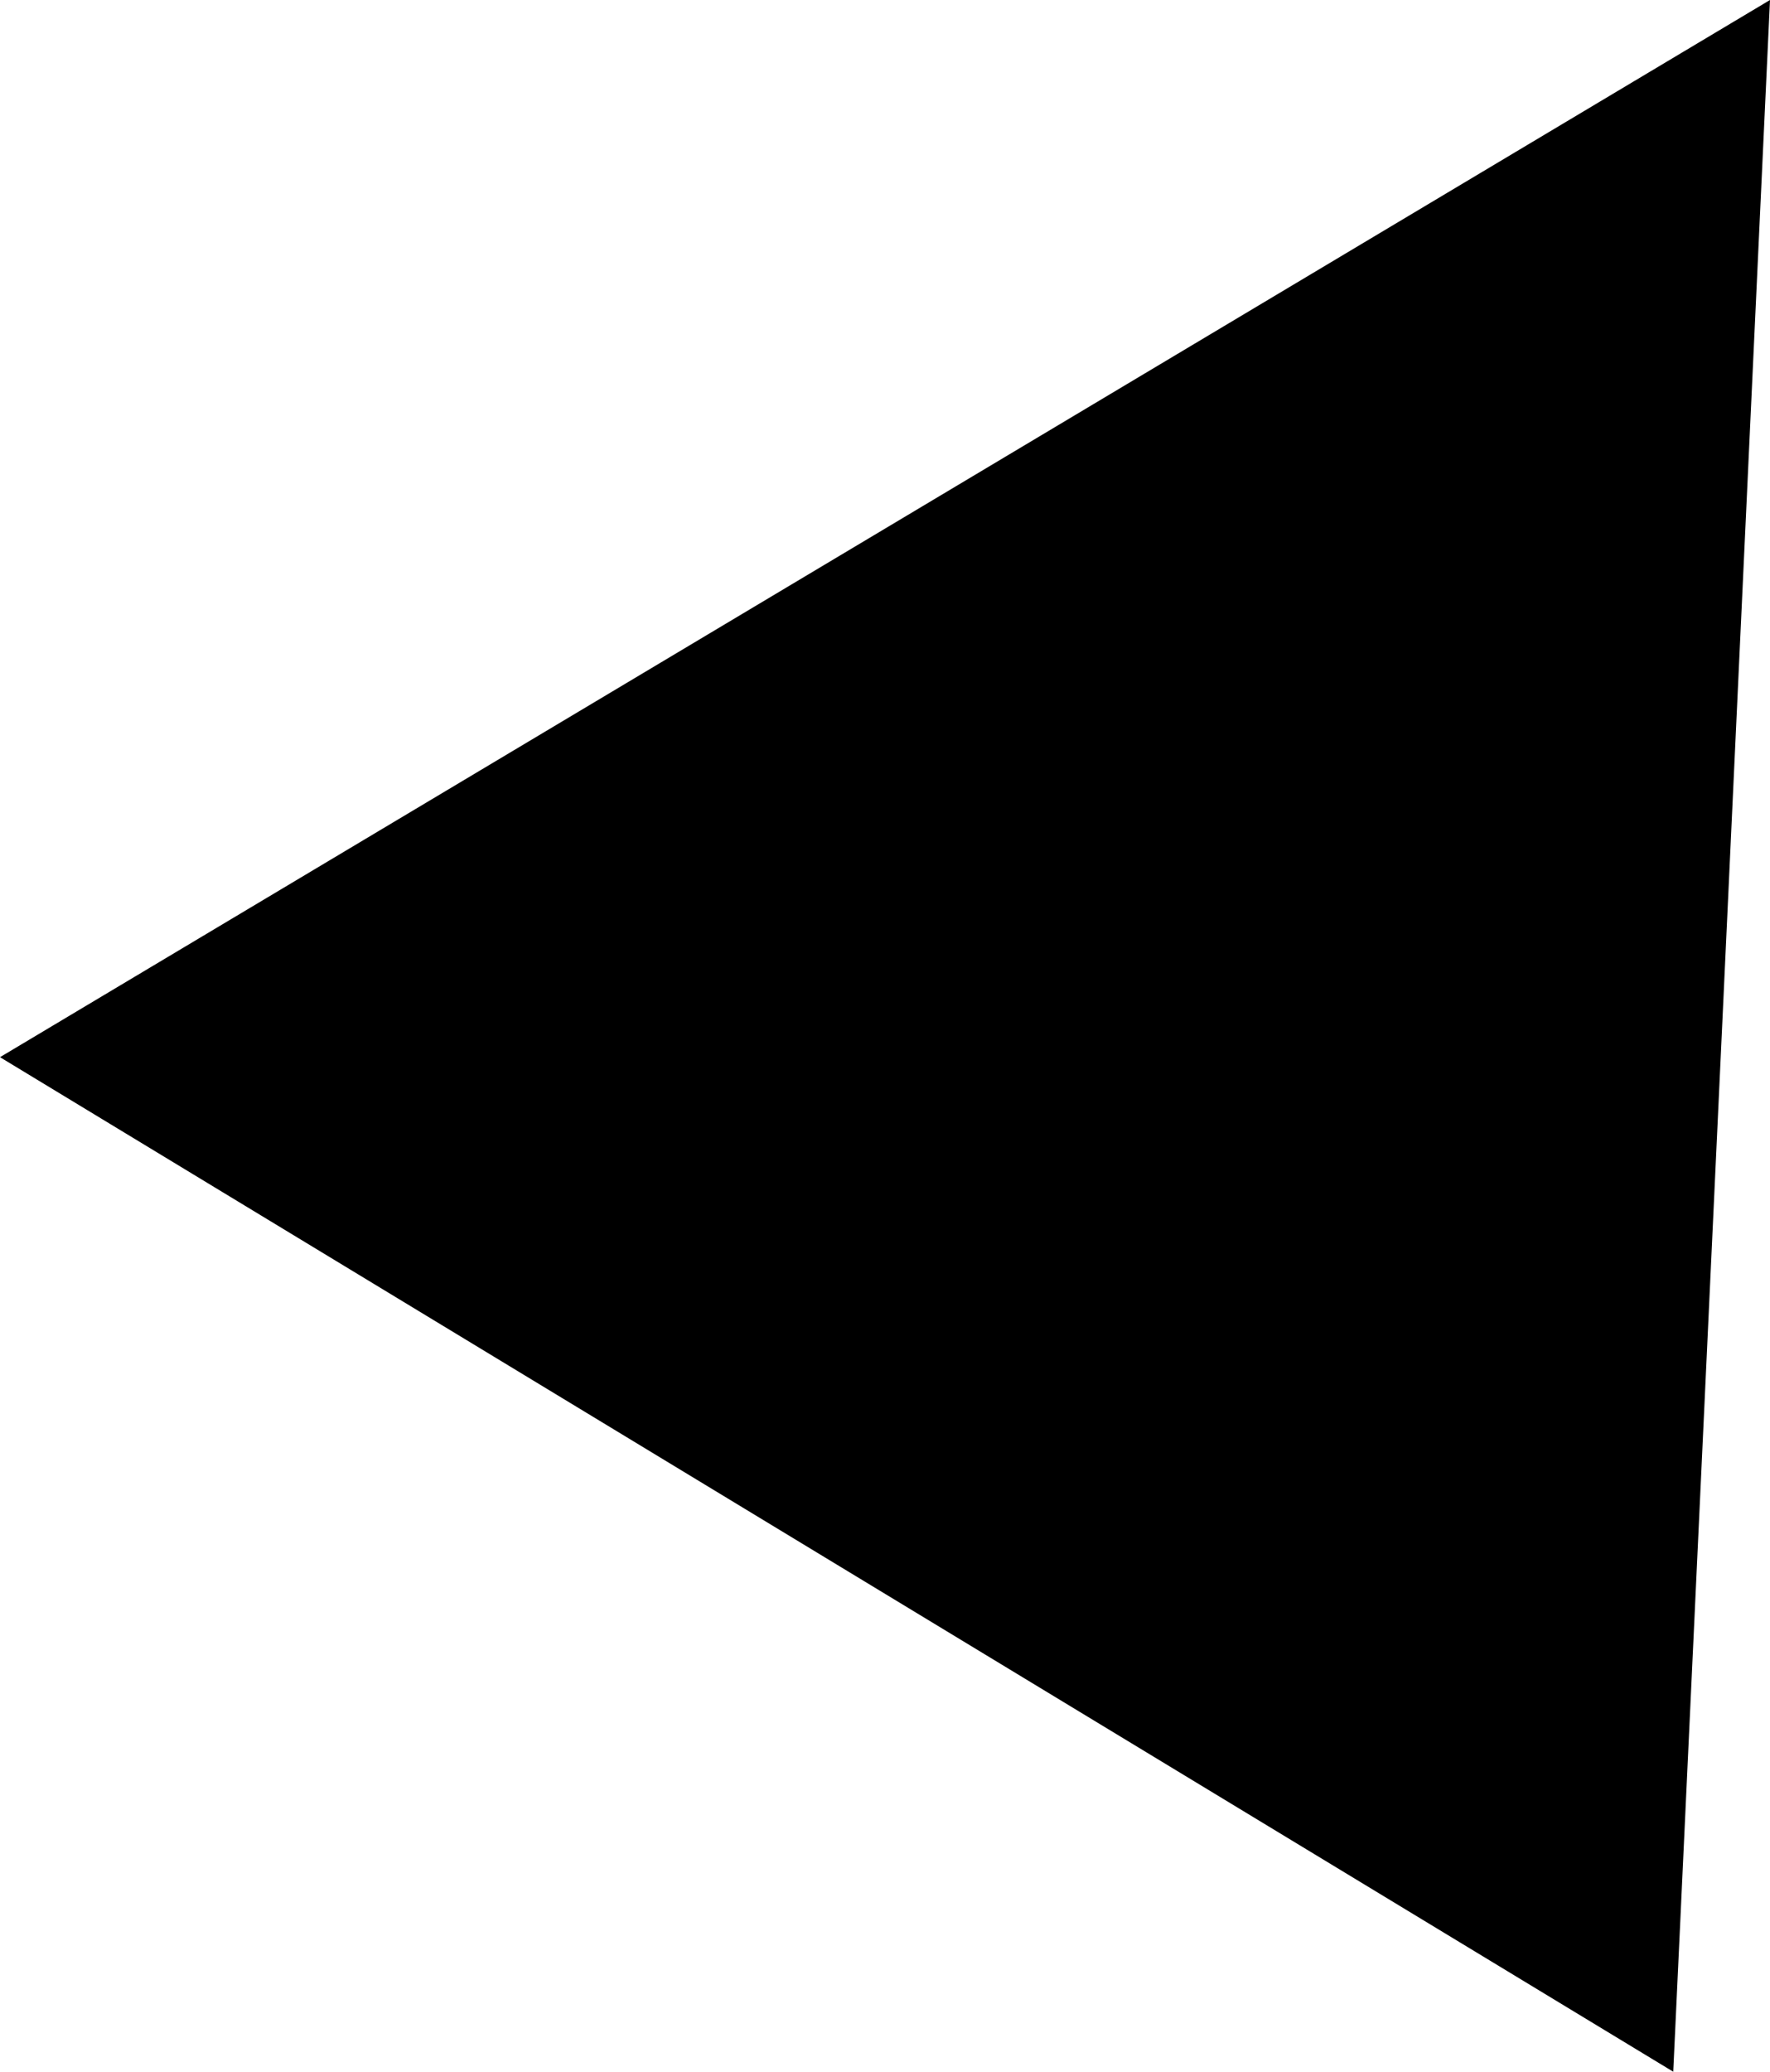 <?xml version="1.0" encoding="UTF-8" standalone="no"?>
<!-- Created with Inkscape (http://www.inkscape.org/) -->

<svg
   xmlns:dc="http://purl.org/dc/elements/1.1/"
   xmlns:cc="http://creativecommons.org/ns#"
   xmlns:rdf="http://www.w3.org/1999/02/22-rdf-syntax-ns#"
   xmlns:svg="http://www.w3.org/2000/svg"
   xmlns="http://www.w3.org/2000/svg"
   xmlns:sodipodi="http://sodipodi.sourceforge.net/DTD/sodipodi-0.dtd"
   xmlns:inkscape="http://www.inkscape.org/namespaces/inkscape"
   width="86.007"
   height="100.649"
   version="1.1"
   viewBox="0 0 22.756 26.63"
   id="svg159"
   sodipodi:docname="righthear.svg"
   inkscape:version="0.92.2 5c3e80d, 2017-08-06">
  <defs
     id="defs163" />
  <sodipodi:namedview
     pagecolor="#ffffff"
     bordercolor="#666666"
     borderopacity="1"
     objecttolerance="10"
     gridtolerance="10"
     guidetolerance="10"
     inkscape:pageopacity="0"
     inkscape:pageshadow="2"
     inkscape:window-width="640"
     inkscape:window-height="480"
     id="namedview161"
     showgrid="false"
     inkscape:zoom="2.3447867"
     inkscape:cx="43.003466"
     inkscape:cy="50.324408"
     inkscape:window-x="0"
     inkscape:window-y="0"
     inkscape:window-maximized="0"
     inkscape:current-layer="svg159"
     units="px" />
  <path
     d="M 21.512,26.63 10.756,20.11 0,13.589 11.378,6.795 22.756,0 22.135,13.315 Z"
     id="path157"
     inkscape:connector-curvature="0"
     style="stroke-width:0.303" />
</svg>
